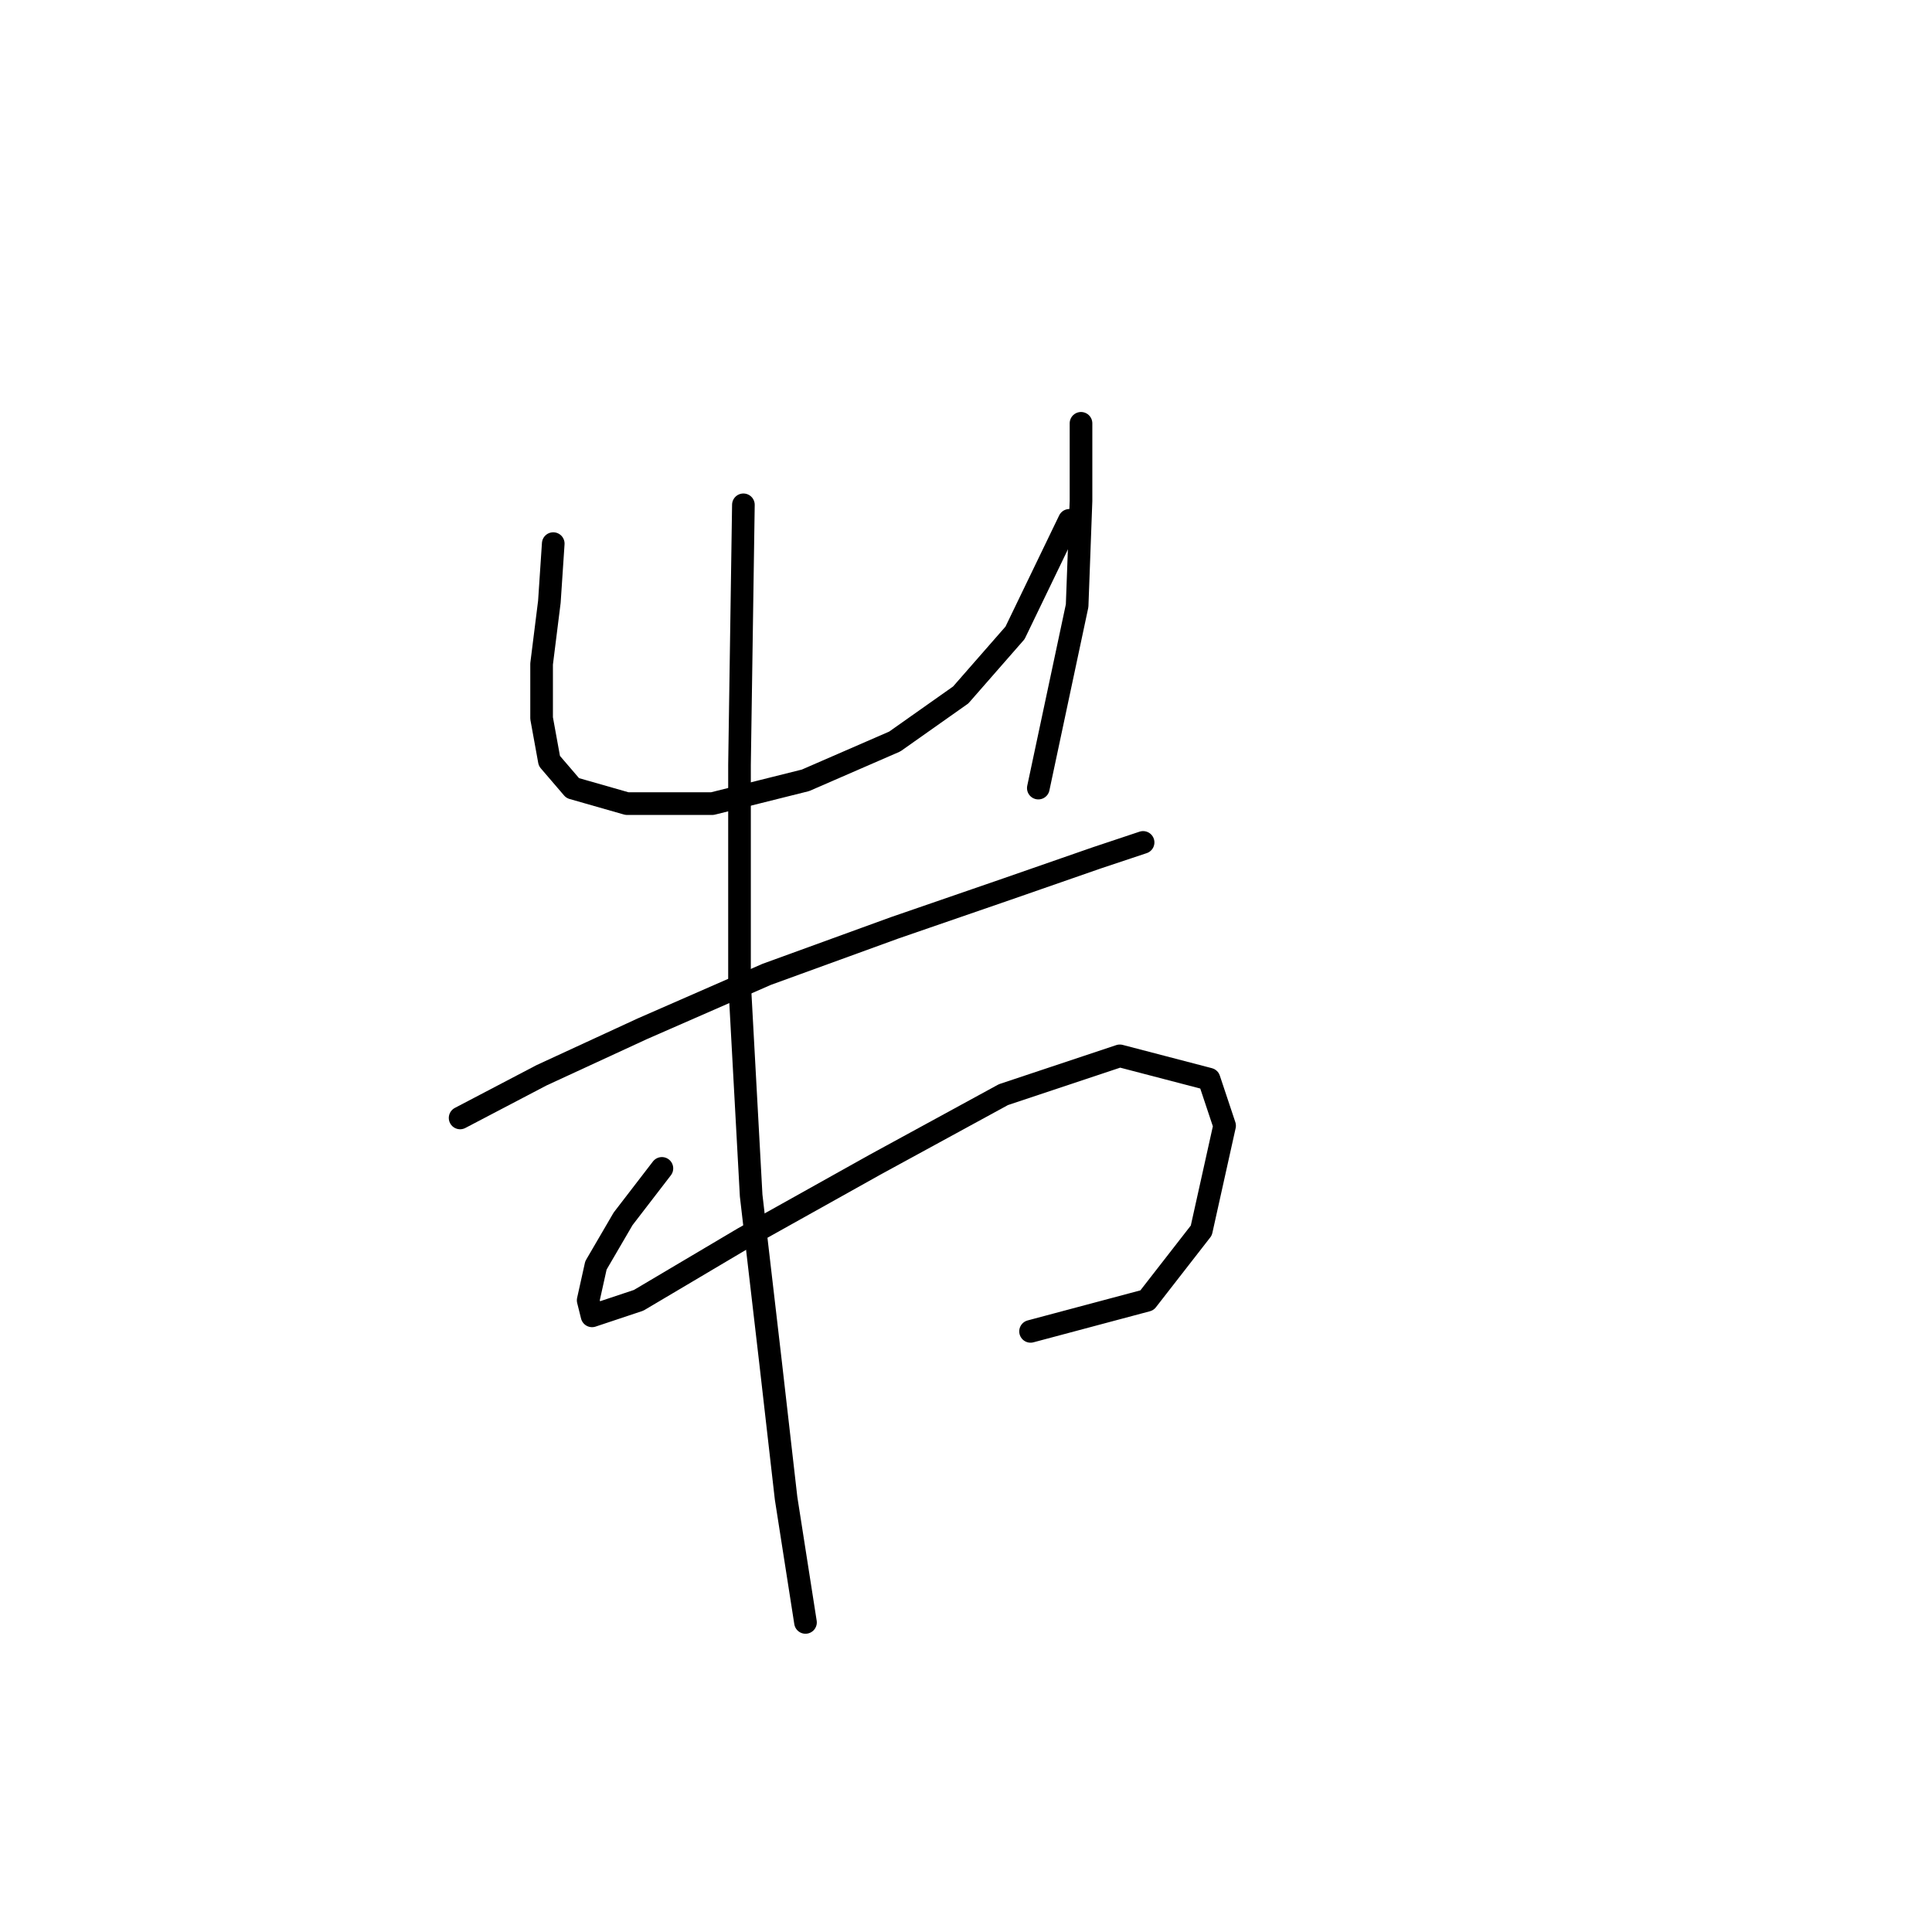 <?xml version="1.0" standalone="no"?>
    <svg width="256" height="256" xmlns="http://www.w3.org/2000/svg" version="1.1">
    <polyline stroke="black" stroke-width="3" stroke-linecap="round" fill="transparent" stroke-linejoin="round" points="73.308 72.032 72.794 79.745 71.765 87.972 71.765 95.171 72.794 100.827 75.879 104.426 83.078 106.483 94.39 106.483 106.731 103.398 118.557 98.256 127.299 92.086 134.497 83.859 141.696 68.947 141.696 68.947 " />
        <polyline stroke="black" stroke-width="3" stroke-linecap="round" fill="transparent" stroke-linejoin="round" points="143.239 56.092 143.239 66.376 142.725 80.259 137.583 104.426 137.583 104.426 " />
        <polyline stroke="black" stroke-width="3" stroke-linecap="round" fill="transparent" stroke-linejoin="round" points="60.967 148.133 71.765 142.477 85.134 136.307 101.589 129.108 118.557 122.938 133.469 117.796 145.296 113.682 151.466 111.625 151.466 111.625 " />
        <polyline stroke="black" stroke-width="3" stroke-linecap="round" fill="transparent" stroke-linejoin="round" points="87.705 154.818 82.564 161.502 78.964 167.673 77.936 172.3 78.45 174.357 84.62 172.3 98.504 164.073 115.986 154.304 132.955 145.048 148.381 139.906 160.207 142.991 162.264 149.162 159.179 163.045 151.98 172.3 136.554 176.414 136.554 176.414 " />
        <polyline stroke="black" stroke-width="3" stroke-linecap="round" fill="transparent" stroke-linejoin="round" points="98.504 66.89 97.989 101.341 97.989 130.136 99.532 158.417 102.103 180.528 104.16 198.525 106.731 214.979 106.731 214.979 " />
        </svg>